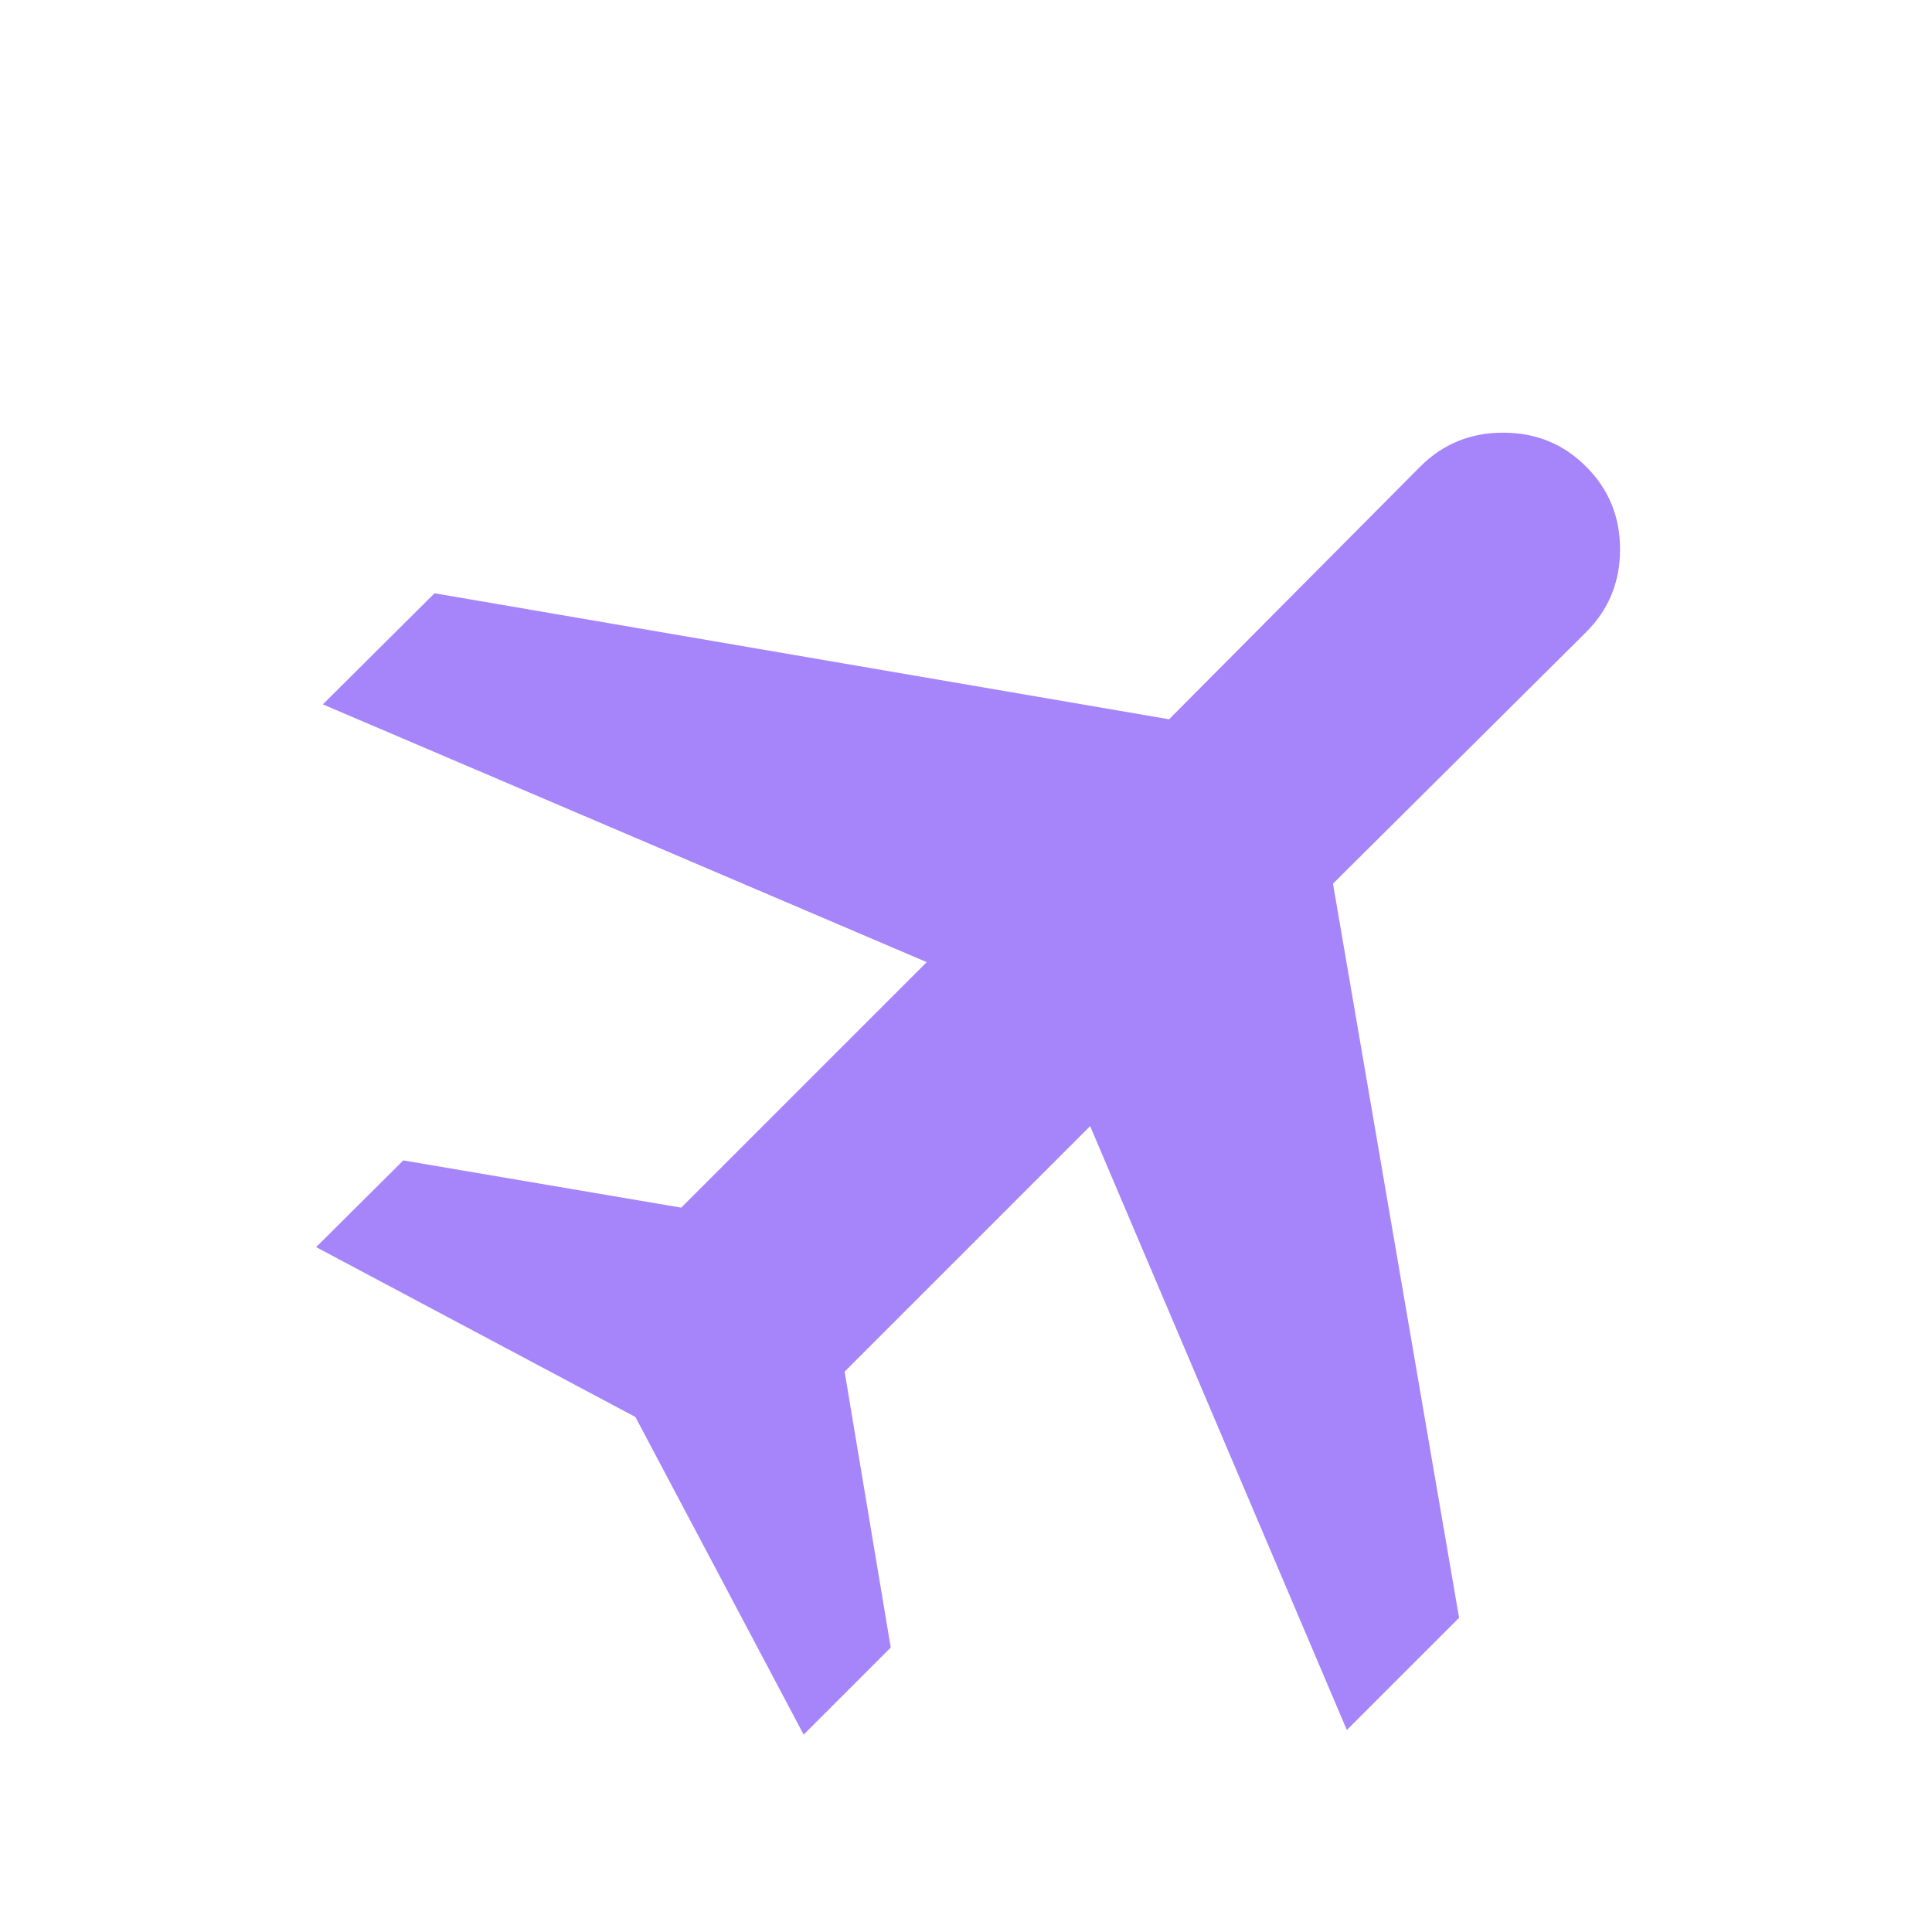 <svg width="64" height="64" viewBox="0 0 64 64" fill="none" xmlns="http://www.w3.org/2000/svg">
<g filter="url(#filter0_i_49_16)">
<path d="M26.622 53.461L21.048 42.939L10.472 37.312L13.36 34.44L22.566 36.005L30.699 27.872L10.694 19.333L14.395 15.653L38.728 19.827L47.048 11.456C47.795 10.707 48.71 10.333 49.795 10.333C50.879 10.333 51.795 10.707 52.541 11.456C53.292 12.204 53.667 13.118 53.667 14.197C53.667 15.276 53.293 16.19 52.544 16.939L44.157 25.272L48.334 49.592L44.616 53.309L36.112 33.304L27.979 41.437L29.507 50.576L26.622 53.461Z" fill="#A685FA"/>
</g>
<defs>
<filter id="filter0_i_49_16" x="0" y="0" width="64" height="68" filterUnits="userSpaceOnUse" color-interpolation-filters="sRGB">
<feFlood flood-opacity="0" result="BackgroundImageFix"/>
<feBlend mode="normal" in="SourceGraphic" in2="BackgroundImageFix" result="shape"/>
<feColorMatrix in="SourceAlpha" type="matrix" values="0 0 0 0 0 0 0 0 0 0 0 0 0 0 0 0 0 0 127 0" result="hardAlpha"/>
<feOffset dy="4"/>
<feGaussianBlur stdDeviation="2"/>
<feComposite in2="hardAlpha" operator="arithmetic" k2="-1" k3="1"/>
<feColorMatrix type="matrix" values="0 0 0 0 0 0 0 0 0 0 0 0 0 0 0 0 0 0 0.25 0"/>
<feBlend mode="normal" in2="shape" result="effect1_innerShadow_49_16"/>
</filter>
</defs>
</svg>
